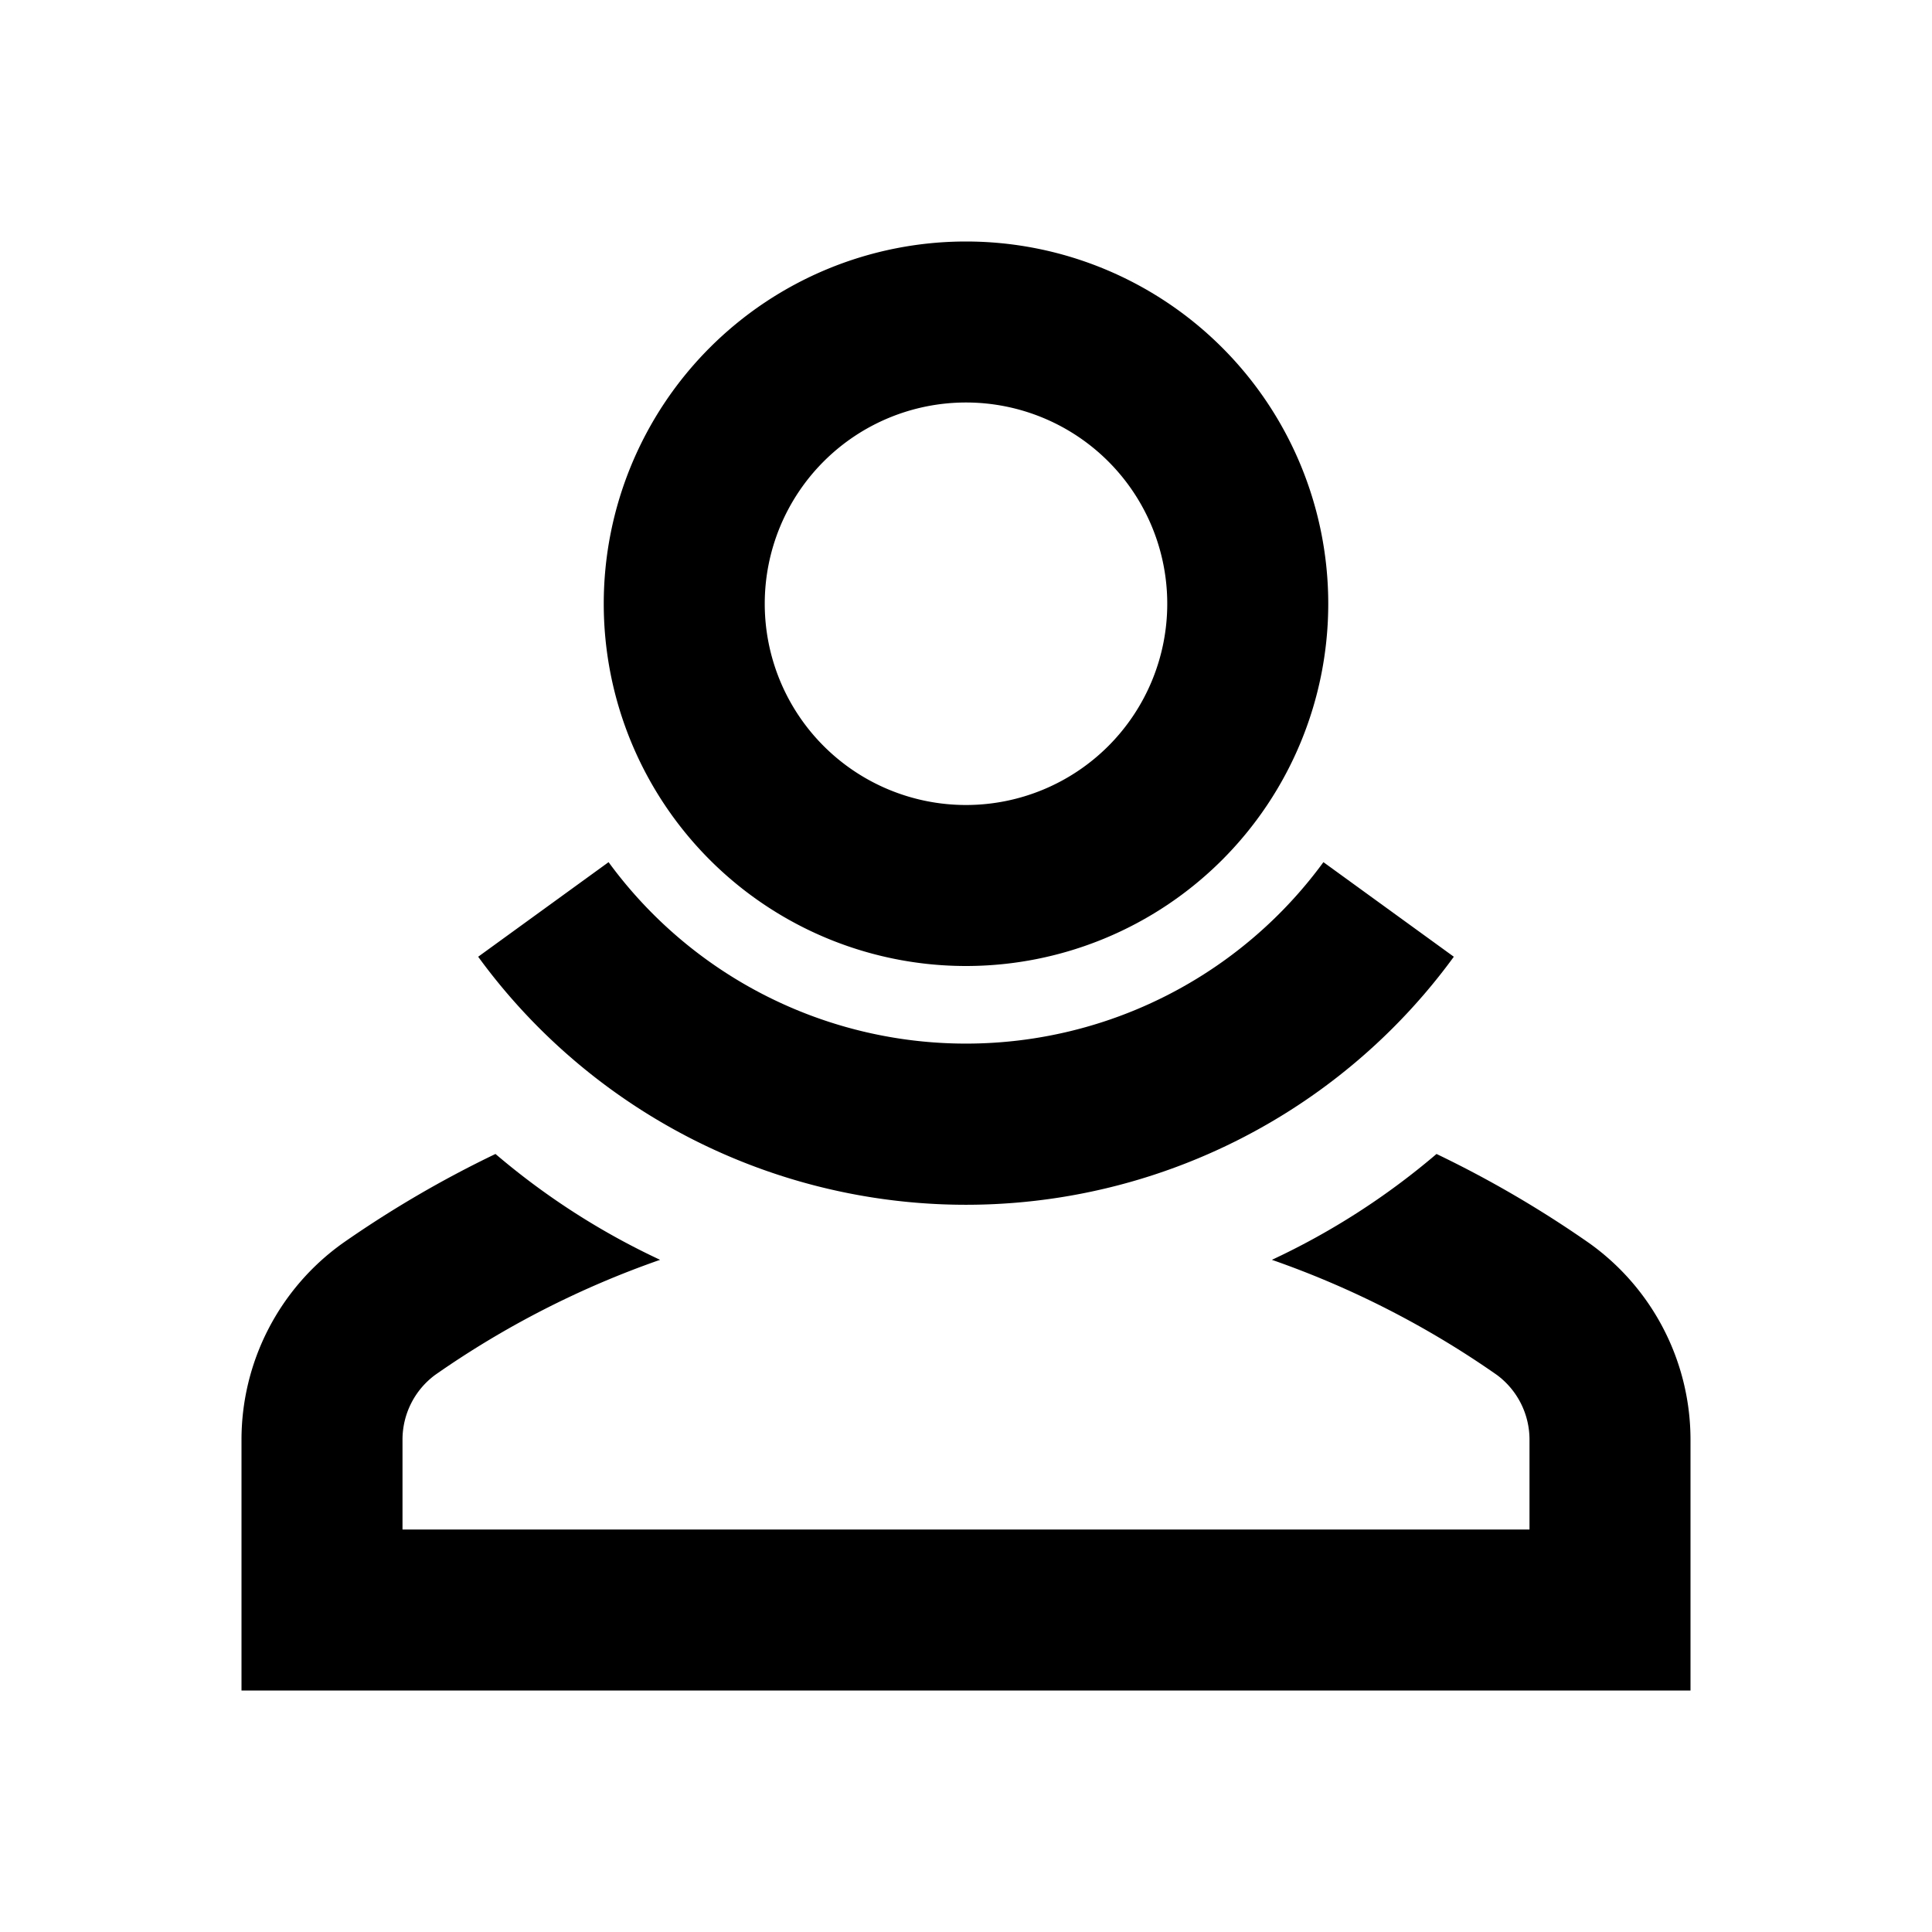 <?xml version="1.0" standalone="no"?><!DOCTYPE svg PUBLIC "-//W3C//DTD SVG 1.1//EN" "http://www.w3.org/Graphics/SVG/1.1/DTD/svg11.dtd"><svg t="1635174751950" class="icon" viewBox="0 0 1024 1024" version="1.1" xmlns="http://www.w3.org/2000/svg" p-id="3932" xmlns:xlink="http://www.w3.org/1999/xlink" width="200" height="200"><defs><style type="text/css"></style></defs><path d="M512 512a192 192 0 1 0-192-192 192 192 0 0 0 192 192z m0-298.667a106.667 106.667 0 1 1-106.667 106.667 106.667 106.667 0 0 1 106.667-106.667z m384 549.76V896H128v-132.907a128 128 0 0 1 53.547-104.107 578.987 578.987 0 0 1 81.067-47.36 385.707 385.707 0 0 0 87.253 56.107 488.533 488.533 0 0 0-119.253 61.013 42.667 42.667 0 0 0-17.28 34.347V810.667h597.333v-47.573a42.667 42.667 0 0 0-17.28-34.347 488.533 488.533 0 0 0-119.253-61.013 385.707 385.707 0 0 0 87.253-56.107 578.987 578.987 0 0 1 81.067 47.36A128 128 0 0 1 896 763.093z m-642.56-256l69.12-50.133a234.667 234.667 0 0 0 378.88 0l69.12 50.133a320 320 0 0 1-517.12 0z" p-id="3933"></path></svg>